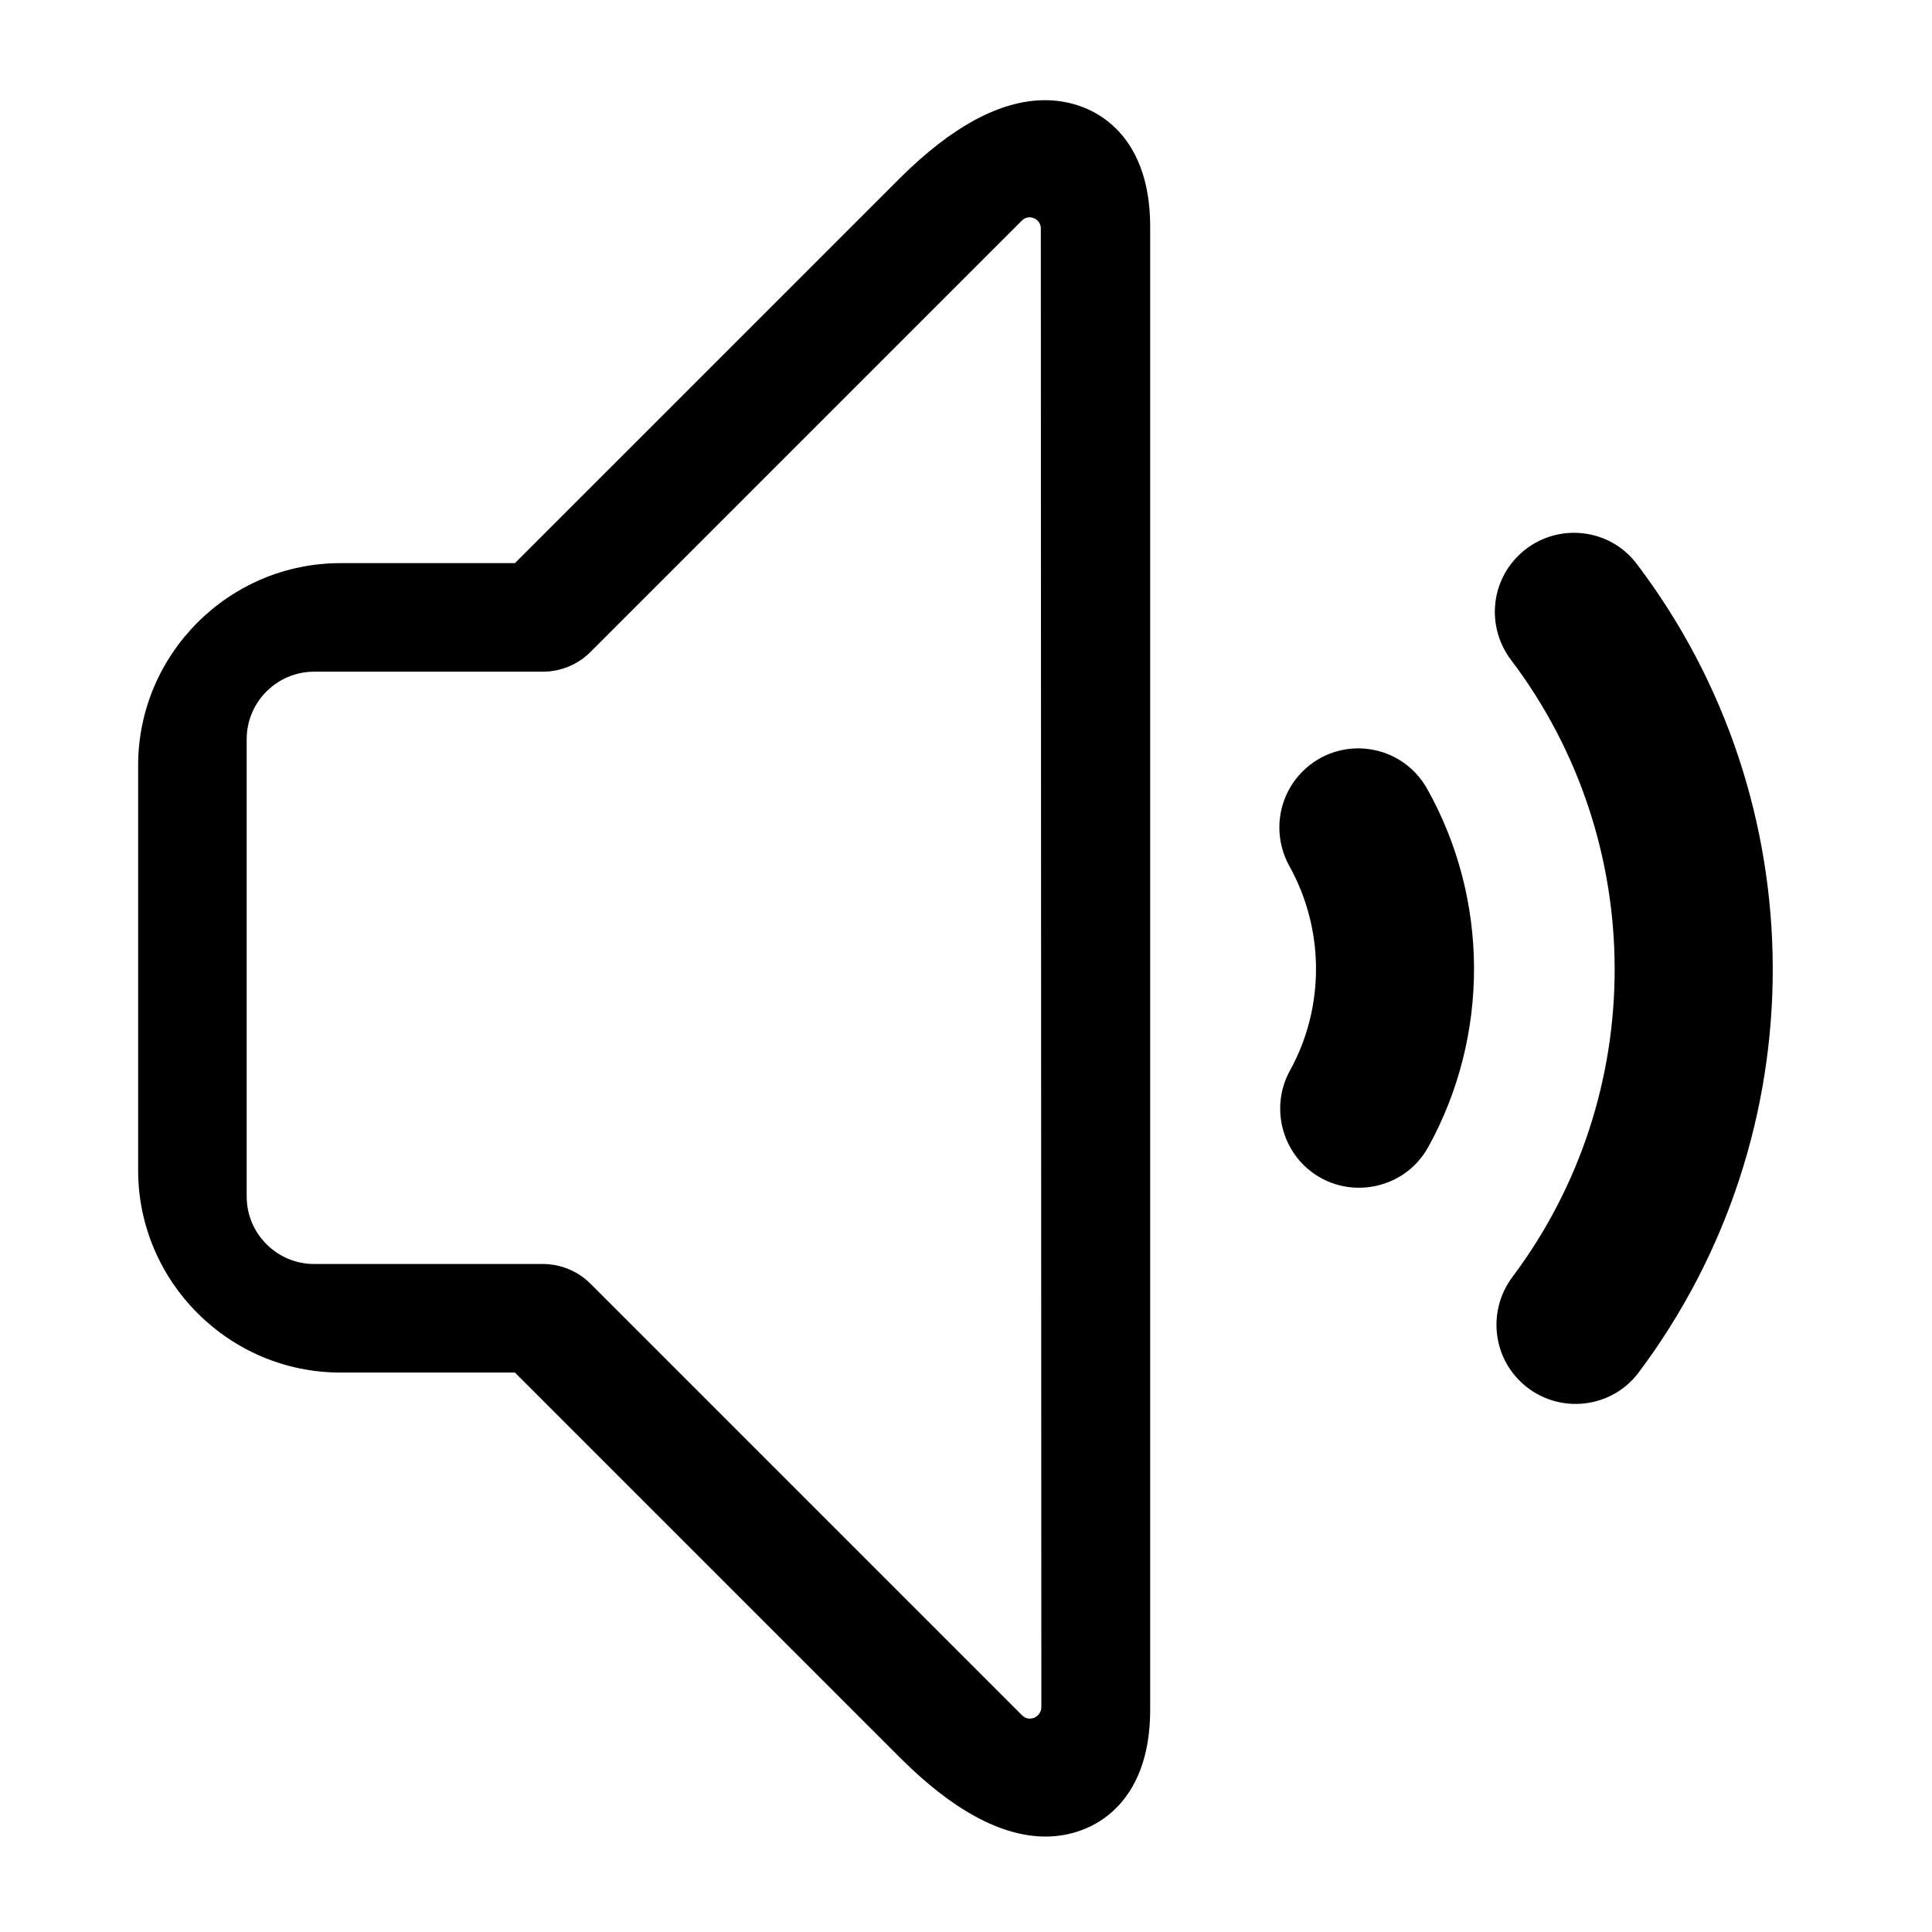 <?xml version="1.0" standalone="no"?><!DOCTYPE svg PUBLIC "-//W3C//DTD SVG 1.1//EN" "http://www.w3.org/Graphics/SVG/1.1/DTD/svg11.dtd"><svg t="1518058107916" class="icon" style="" viewBox="0 0 1024 1024" version="1.1" xmlns="http://www.w3.org/2000/svg" p-id="3683" xmlns:xlink="http://www.w3.org/1999/xlink" width="128" height="128"><defs><style type="text/css"></style></defs><path d="M553.896 53.102c-23.601 0-49.437 13.965-76.948 41.337L272.915 298.471l-92.45 0c-59.073 0-107.253 48.18-107.253 107.253l0 214.506c0 59.073 48.18 107.253 107.253 107.253l92.45 0L477.087 931.656c27.651 27.651 53.627 41.756 77.088 41.756 25.556 0 55.442-17.596 55.442-67.173L609.617 119.716C609.477 70.559 579.592 53.102 553.896 53.102zM541.746 909.172C541.606 909.032 541.606 909.032 541.746 909.172L312.995 680.421c-6.703-6.703-15.781-10.474-25.277-10.474l-121.218 0c-19.691 0-35.751-16.06-35.751-35.751L130.749 391.759c0-19.691 16.06-35.751 35.751-35.751l121.218 0c9.496 0 18.574-3.771 25.277-10.474l228.471-228.471c0 0 0.14-0.14 0.14-0.14 3.771-3.771 10.195-0.978 10.055 4.329l0.279 783.45C551.941 910.149 545.517 912.942 541.746 909.172z" p-id="3684"></path><path d="M867.415 298.751c-15.362-20.11-44.968-21.925-62.844-4.05l0 0c-14.943 14.943-16.339 38.404-3.631 55.163 72.899 96.36 73.178 230.287 0.698 326.926-12.569 16.758-11.033 40.22 3.771 55.023l0 0c17.876 17.876 47.621 16.06 62.983-4.19C963.636 600.819 963.357 425.136 867.415 298.751z" p-id="3685"></path><path d="M690.336 408.936L690.336 408.936c-13.267 13.267-16.06 33.796-6.843 50.275 18.574 33.517 18.713 74.574 0.279 108.091-9.077 16.339-6.145 36.729 6.983 49.996l0 0c19.691 19.691 52.928 14.943 66.335-9.496 32.399-58.794 32.26-130.854-0.559-189.508C742.985 393.854 710.027 389.246 690.336 408.936z" p-id="3686"></path></svg>